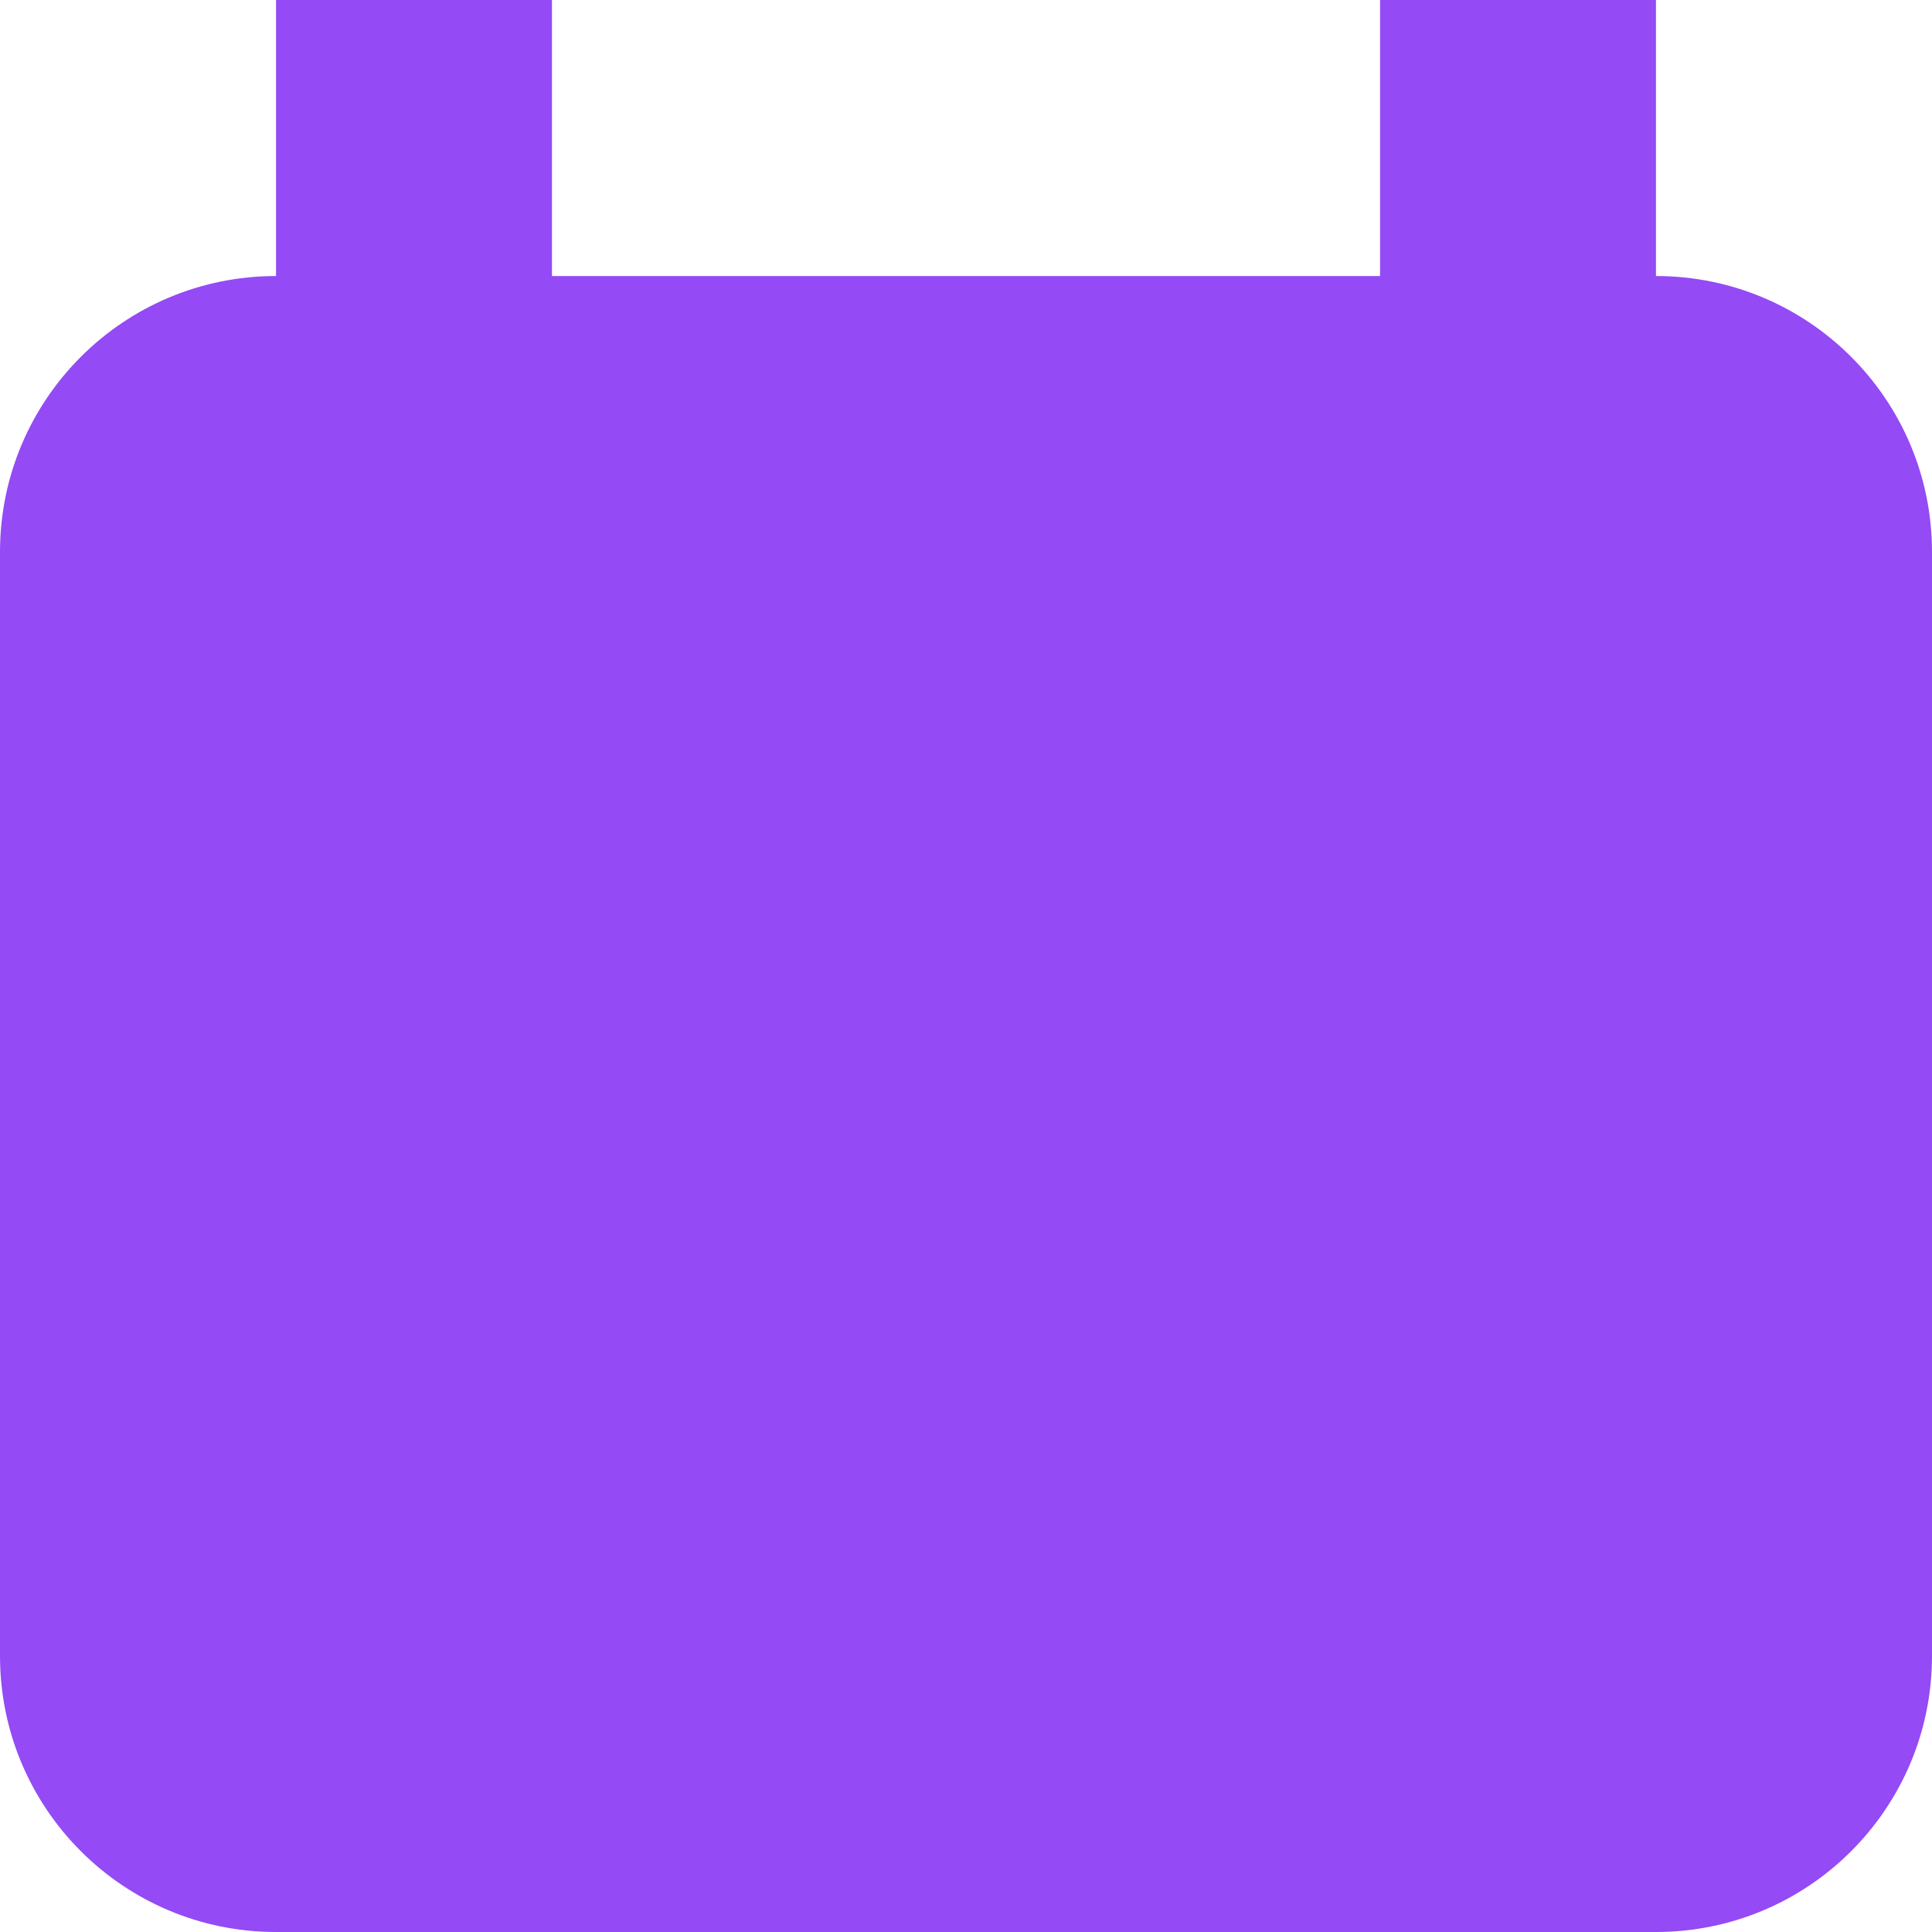 <svg width="16" height="16" viewBox="0 0 16 16" fill="none" xmlns="http://www.w3.org/2000/svg">
    <g id="status / meet">
        <g id="Vector Meet">
            <path d="M8 8H4.571V11.429H8V8Z" fill="#944AF5" />
            <path fillRule="evenodd" clipRule="evenodd"
                d="M4.571 0H2.286V2.286C1.023 2.286 0 3.309 0 4.571V13.714C0 14.977 1.023 16 2.286 16H13.714C14.977 16 16 14.977 16 13.714V4.571C16 3.309 14.977 2.286 13.714 2.286V0H11.429V2.286H4.571V0ZM13.714 5.714H2.286V13.714H13.714V5.714Z"
                fill="#944AF5" />
        </g>
    </g>
</svg>